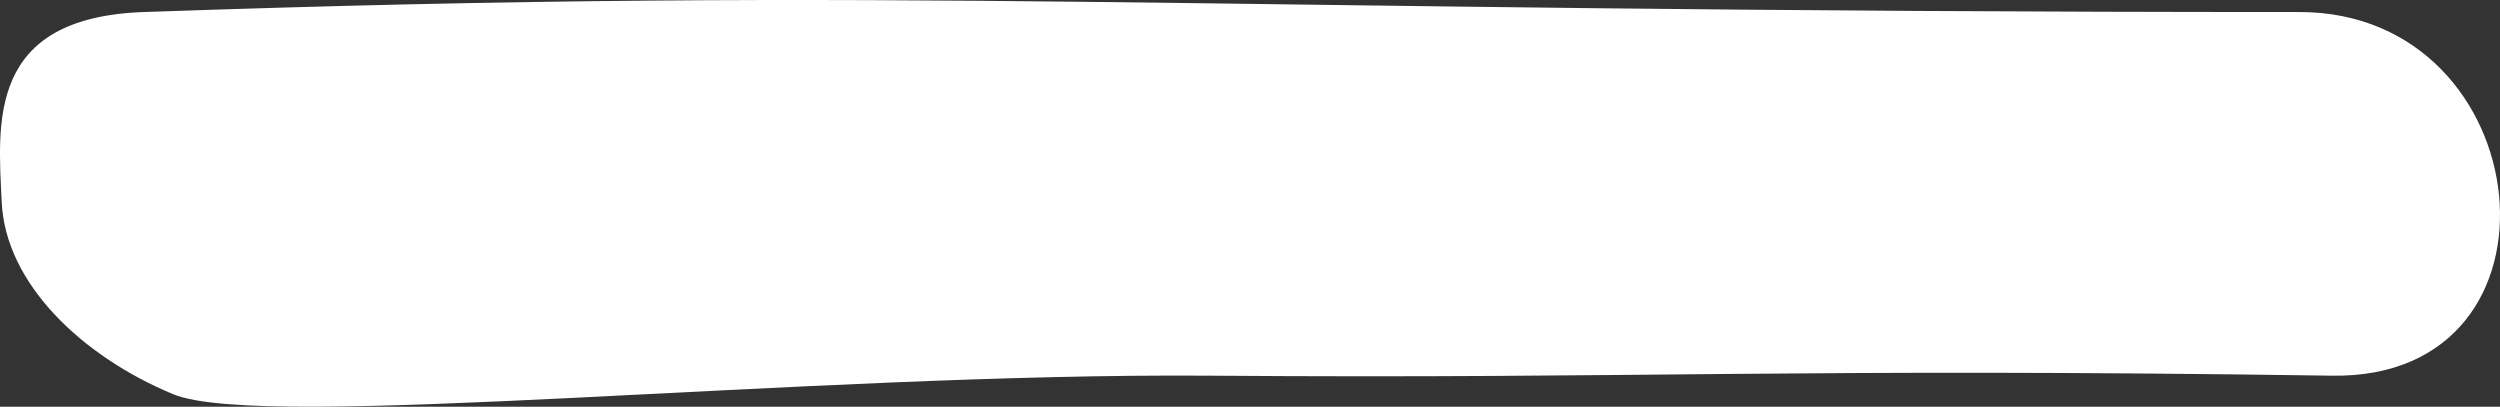 <svg class='price-list__bg price-list__bg_1' width="1340" height="218" viewBox="0 0 1340 218" fill="none" xmlns="http://www.w3.org/2000/svg" preserveAspectRatio="none">
<rect x="0" y="0" width="1340" height="218" fill="#333333" stroke="none"/>
<path d="M0.918 108.318C-1.072 65.813 -7.014 9.393 77.085 6.45C491.769 -8.063 628.868 6.45 1232.56 6.45C1361.89 6.45 1382.52 203.307 1250.05 201.364C958.923 197.095 881.596 203.12 648.615 201.364C431.475 199.728 141.264 231.37 92.882 211.323C44.5 191.277 2.983 152.421 0.918 108.318Z" fill="white"/>
</svg>
